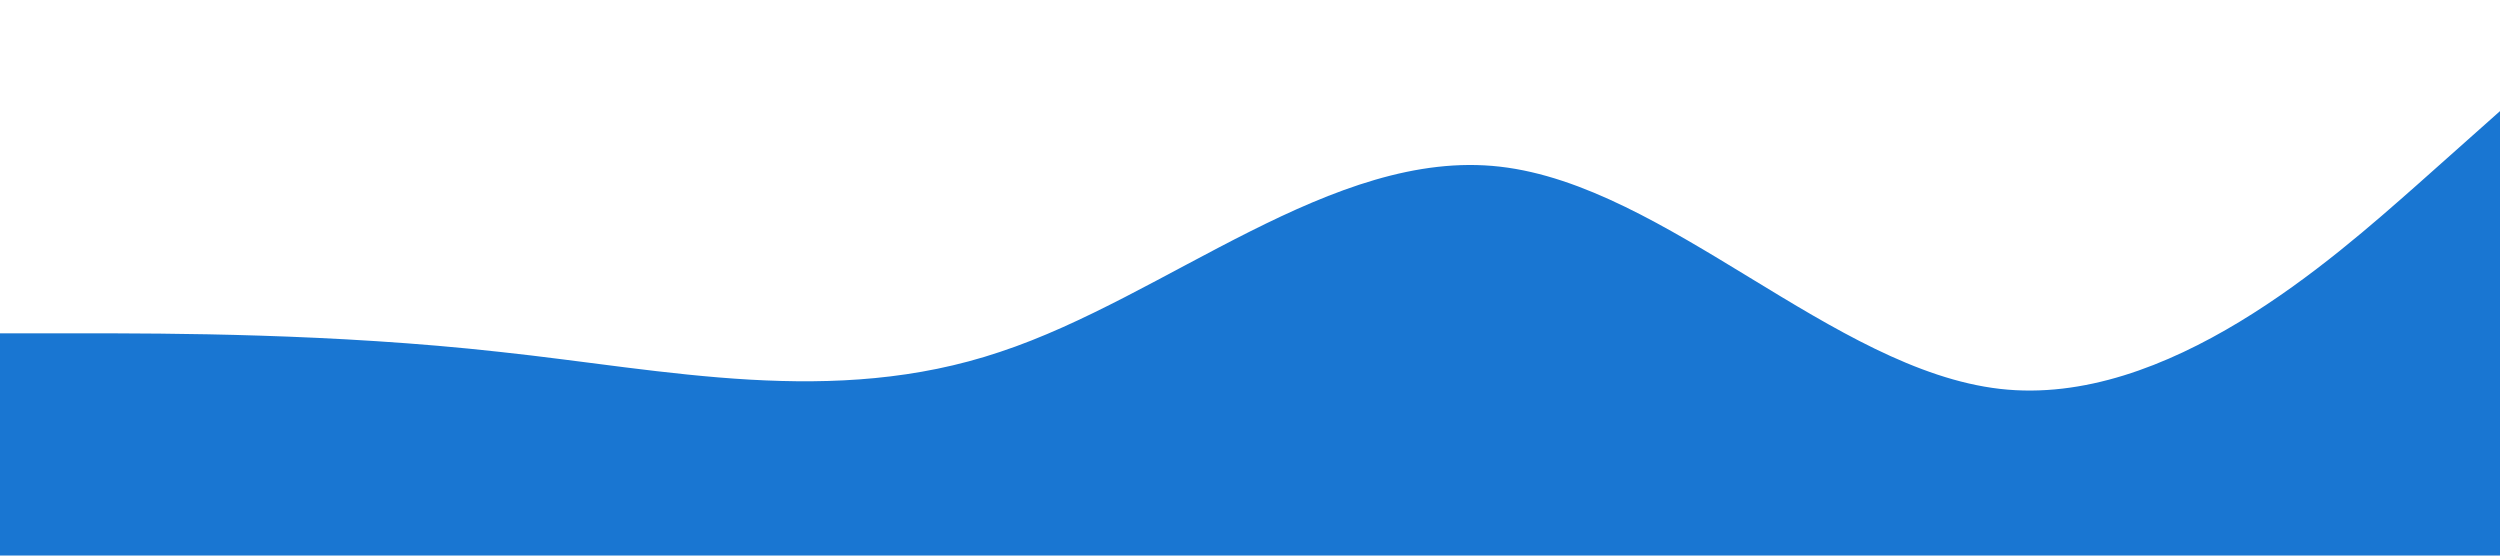 <?xml version="1.0" standalone="no"?><svg xmlns="http://www.w3.org/2000/svg" viewBox="0 0 1440 320"><path fill="#1976D2" fill-opacity="1" d="M0,192L48,192C96,192,192,192,288,202.7C384,213,480,235,576,202.7C672,171,768,85,864,96C960,107,1056,213,1152,224C1248,235,1344,149,1392,106.7L1440,64L1440,320L1392,320C1344,320,1248,320,1152,320C1056,320,960,320,864,320C768,320,672,320,576,320C480,320,384,320,288,320C192,320,96,320,48,320L0,320Z"></path></svg>